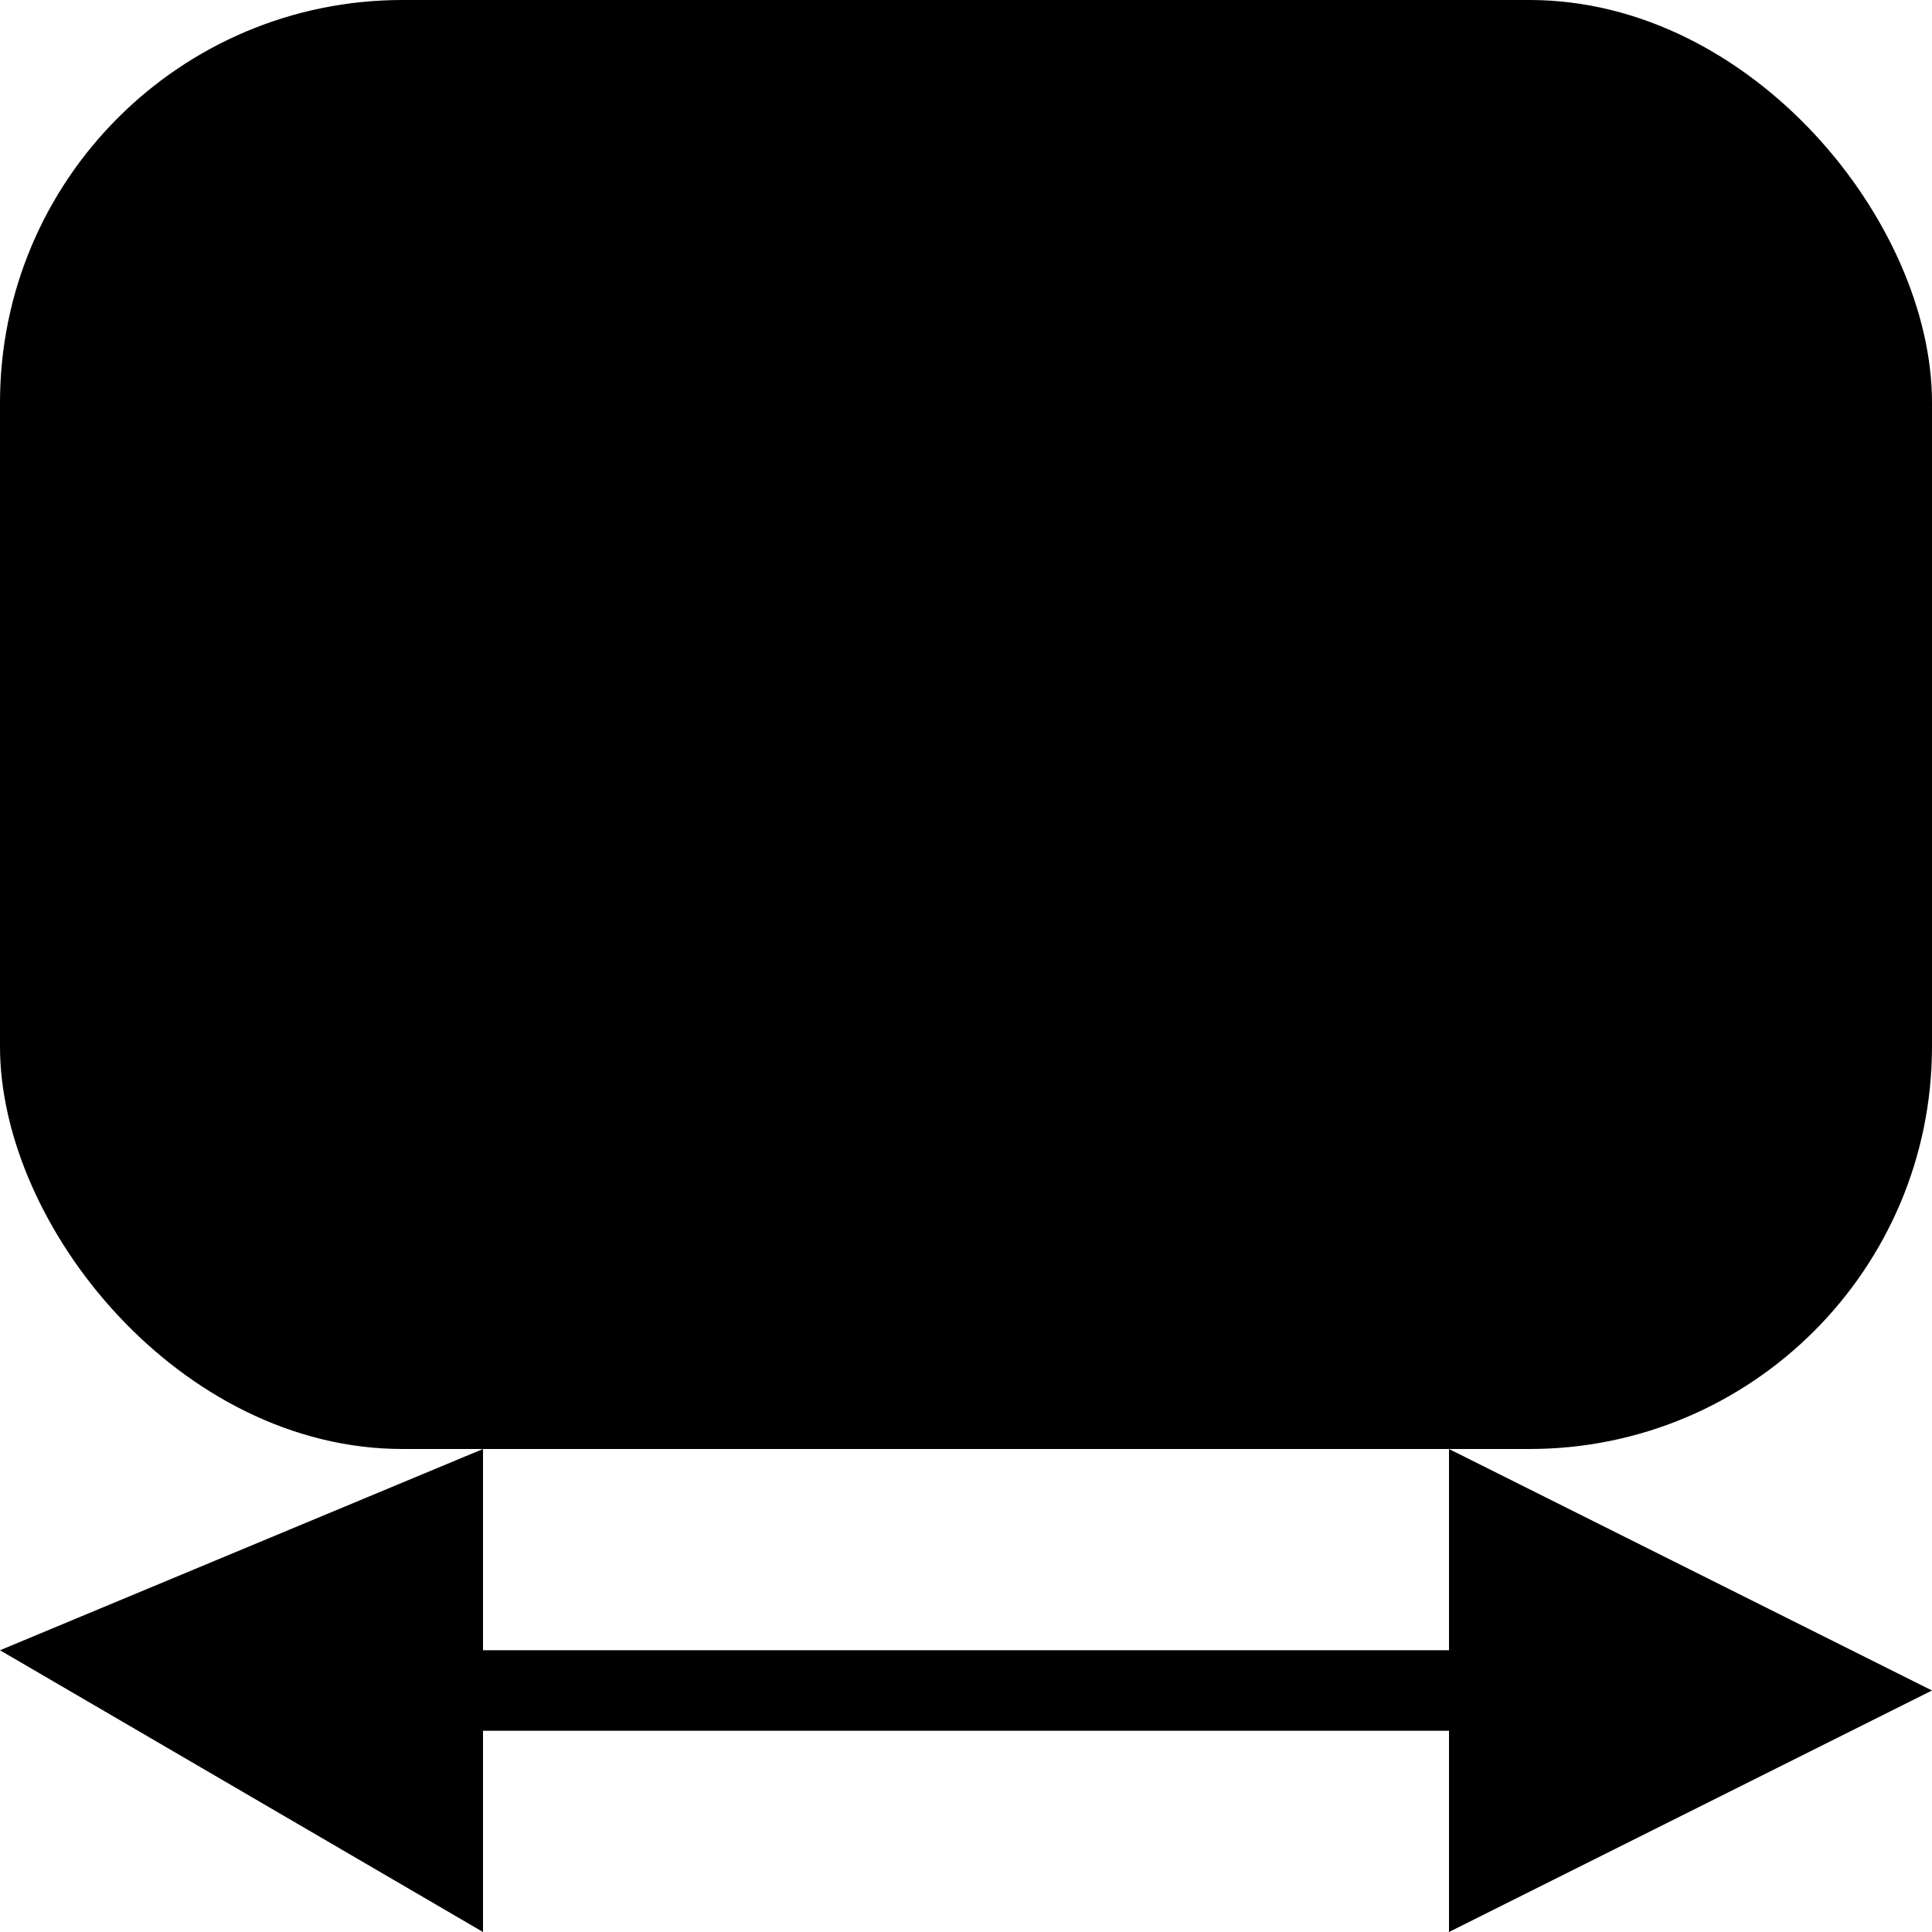 <svg viewbox="0 0 24 24" xmlns="http://www.w3.org/2000/svg" width="24" height="24"> 
    <rect x="0" y="0" rx="5" ry="5" width="24" height="18" ></rect>
    <path d="M6 20.5 H18 v1 H6 z M6 18 L0,20.5 6,24 z" />
    <path d="M18 18 L24,21 18,24"/>
</svg>